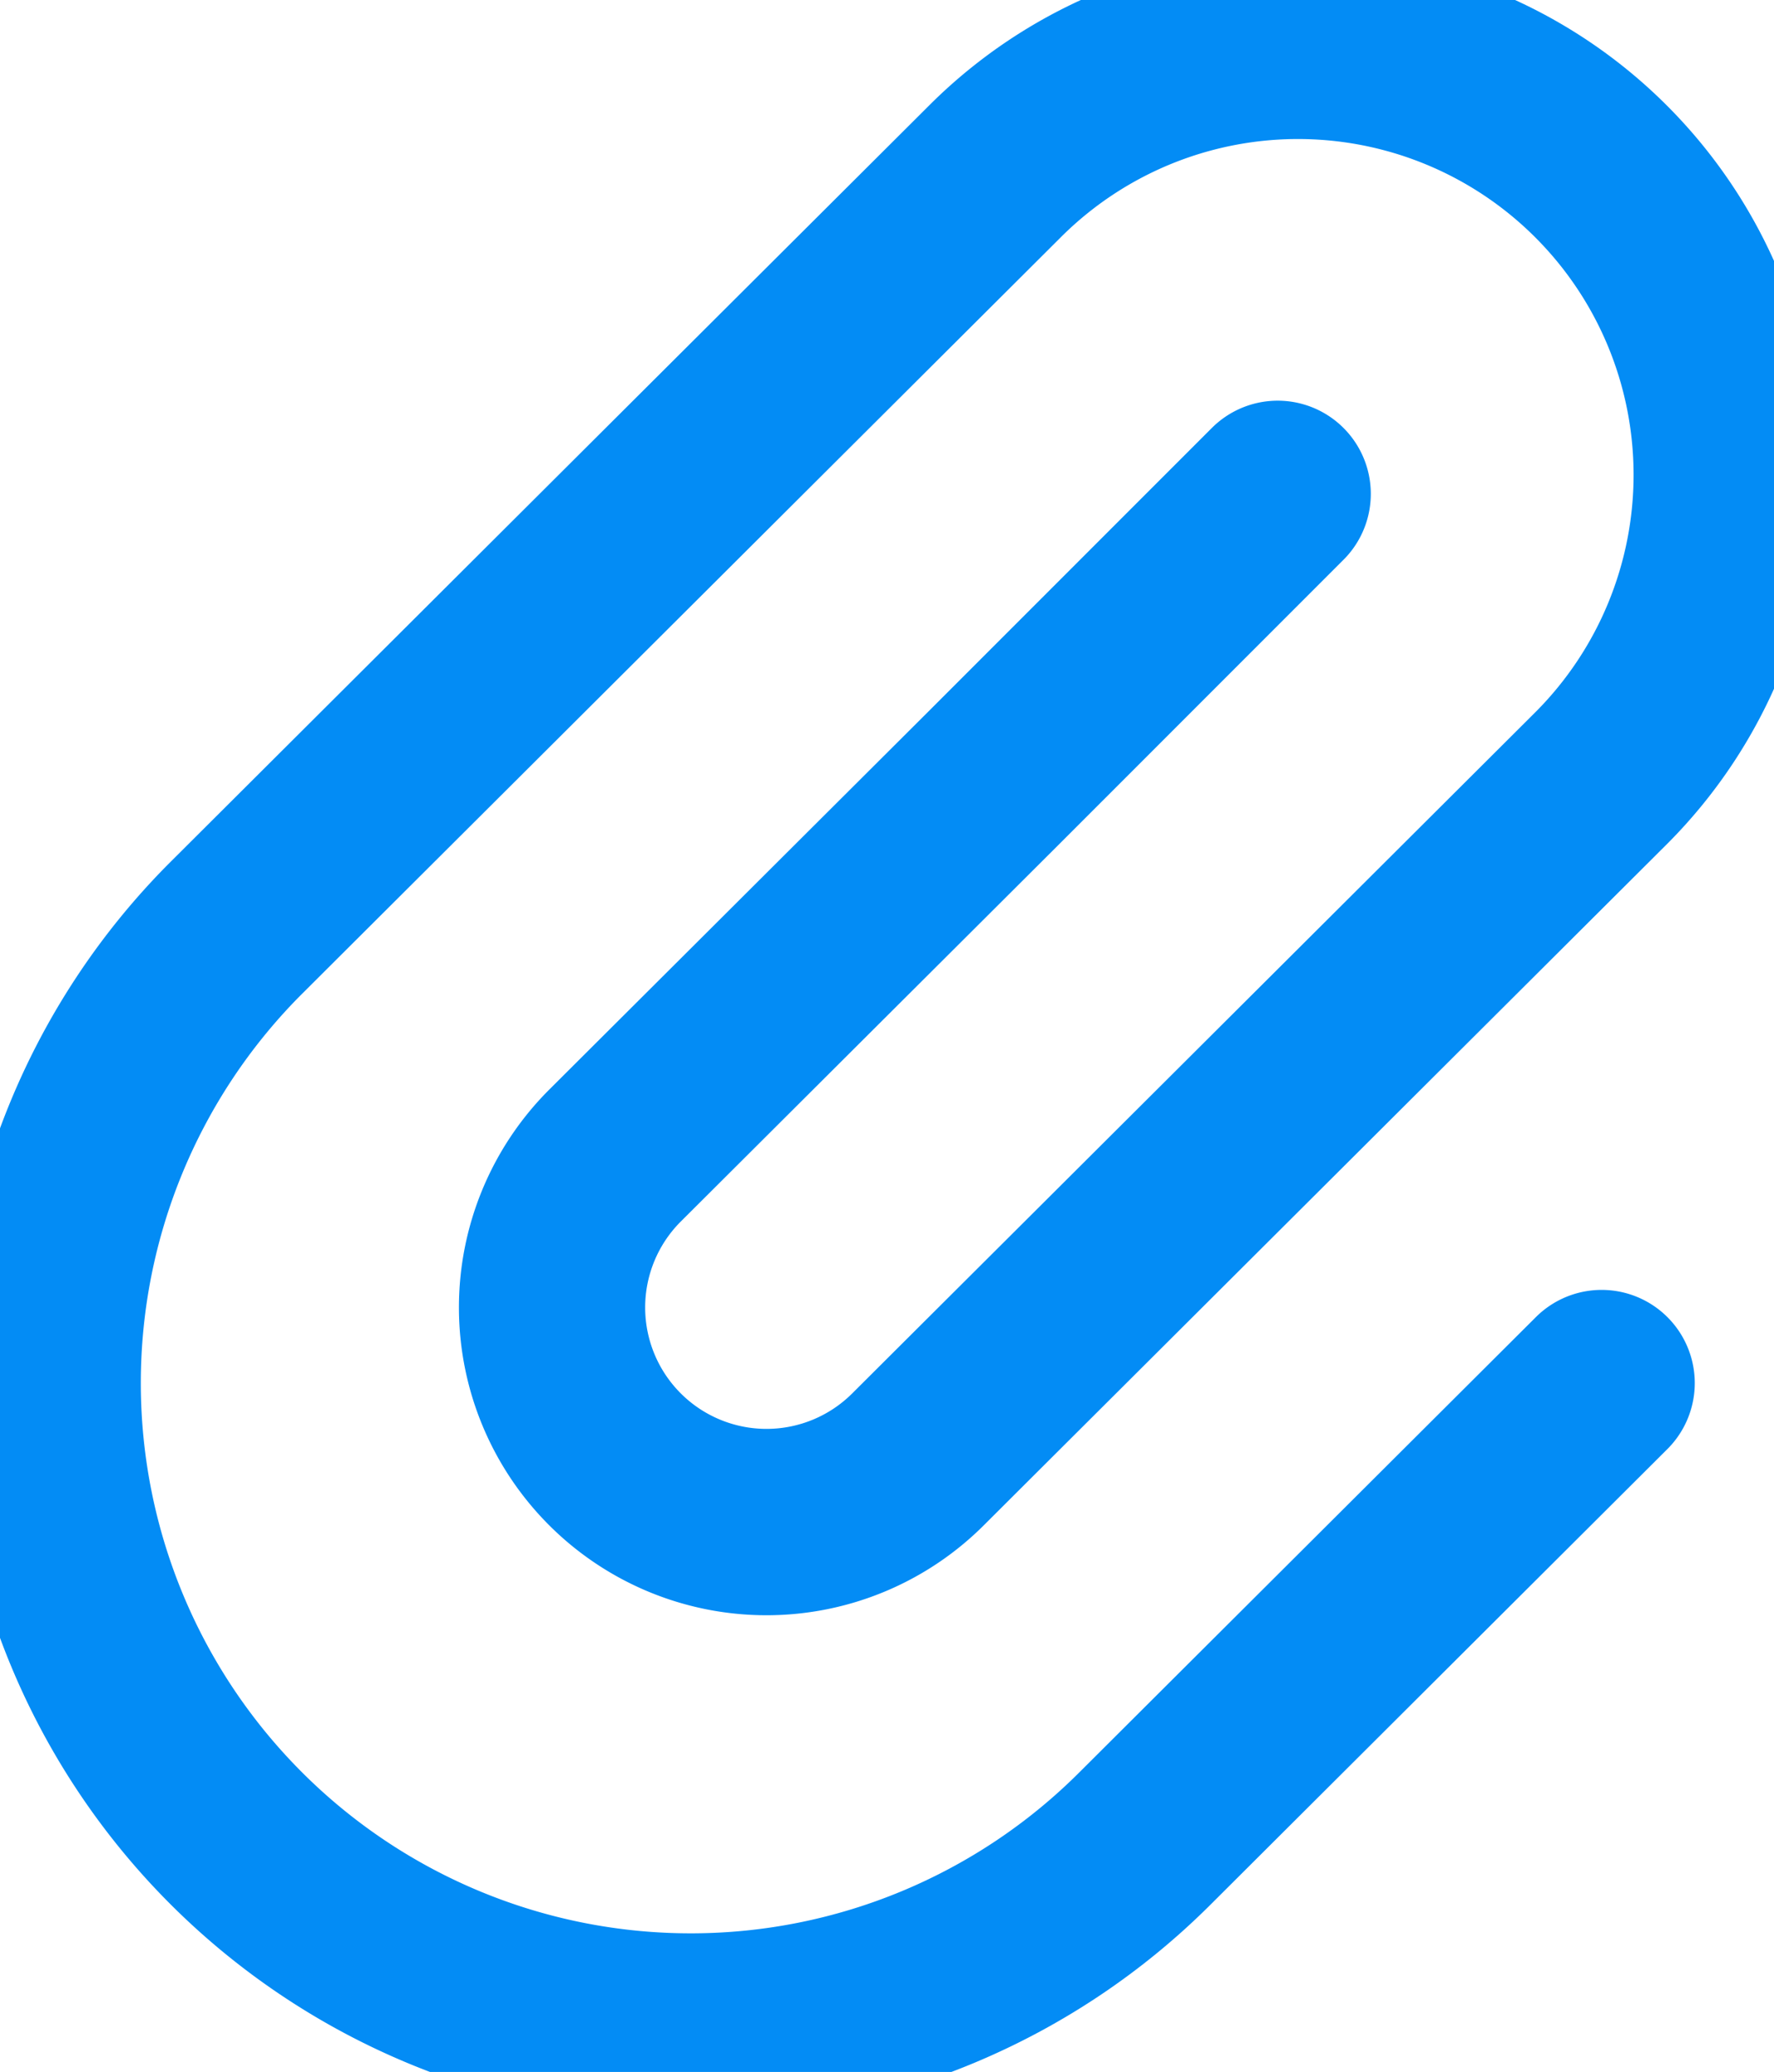 <svg xmlns="http://www.w3.org/2000/svg" width="19.051" height="22.236" viewBox="0 0 19.051 22.236">
  <g id="Action-_-15---Action_-attach_-attached_-attachment_-document_-file_-paperclip-icon" data-name="Action-/-15---Action,-attach,-attached,-attachment,-document,-file,-paperclip-icon" transform="translate(0.5 0.5)">
    <path id="Path" d="M19.7,15.843l-4.891,4.874a6.905,6.905,0,0,1-9.783-9.748l8.152-8.123a4.6,4.6,0,0,1,6.522,6.5l-7.337,7.311A2.3,2.3,0,0,1,9.1,13.406l4.076-4.062L16.221,6.3" transform="translate(-3 -1.5)" fill="none" stroke="#038cf5" stroke-linecap="round" stroke-linejoin="round" stroke-width="2" fill-rule="evenodd"/>
  </g>
</svg>

